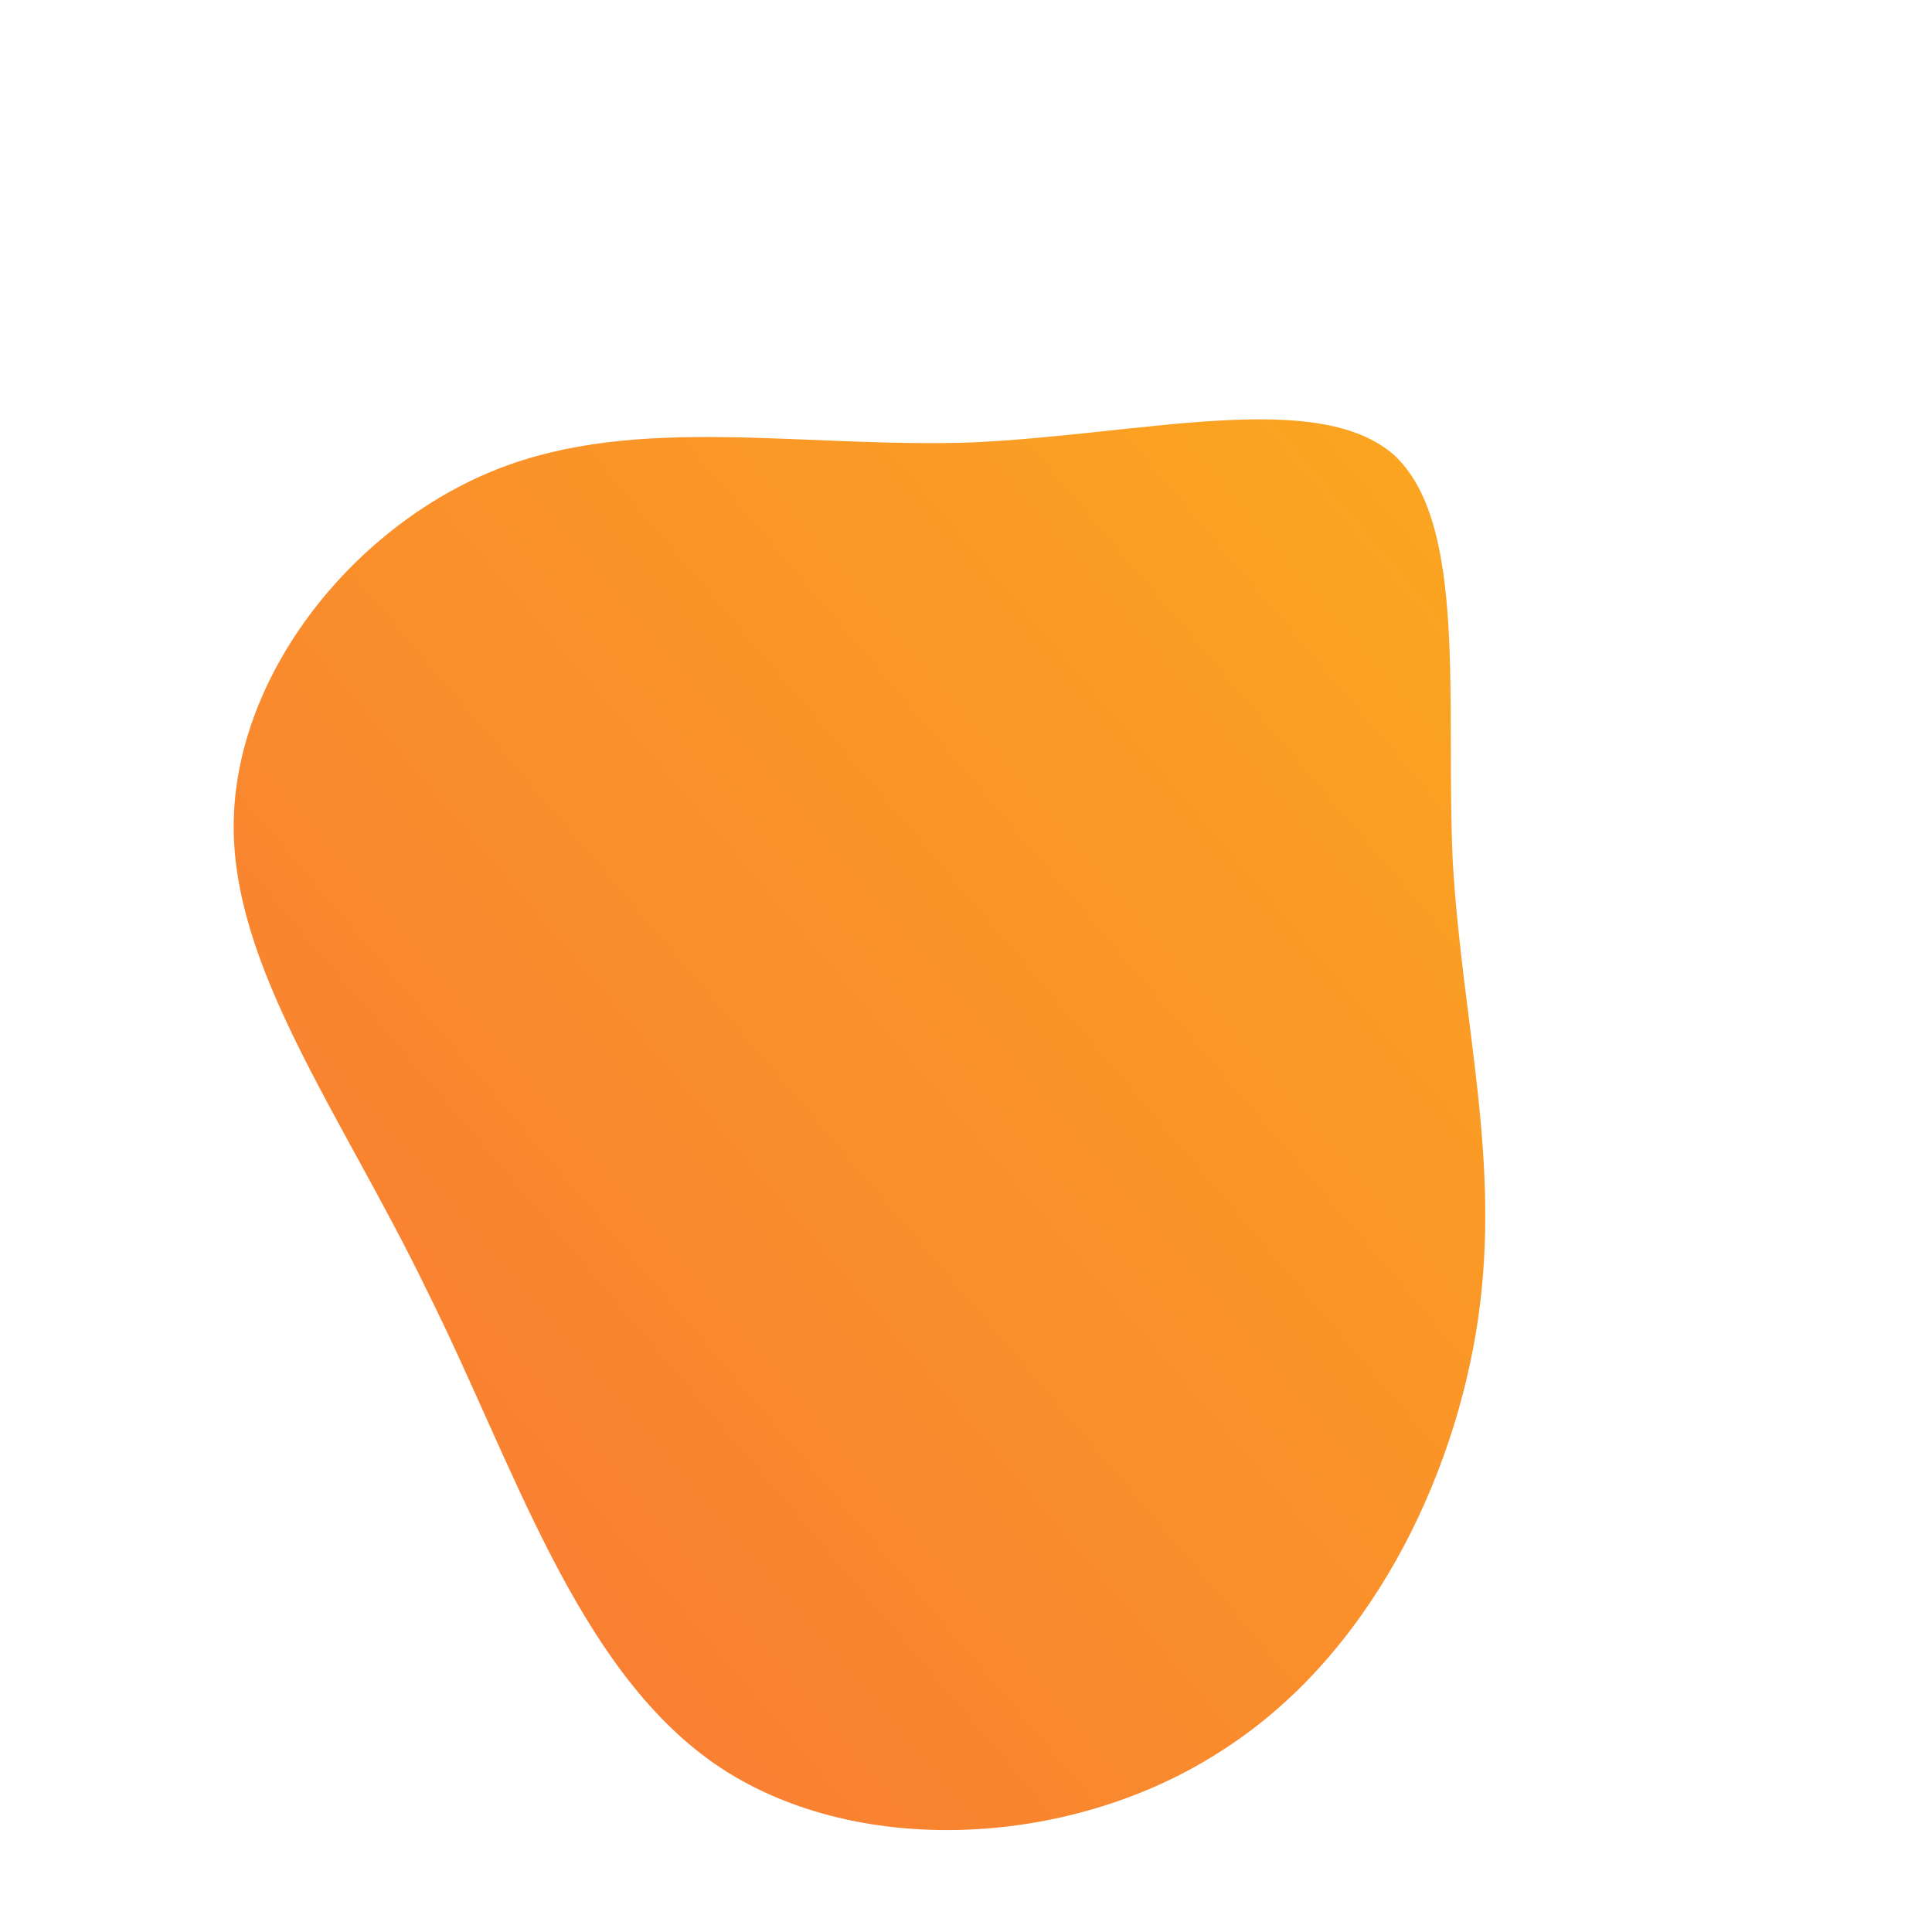 <!--?xml version="1.0" standalone="no"?-->
              <svg id="sw-js-blob-svg" viewBox="0 0 100 100" xmlns="http://www.w3.org/2000/svg" version="1.1">
                    <defs> 
                        <linearGradient id="sw-gradient" x1="0" x2="1" y1="1" y2="0">
                            <stop id="stop1" stop-color="rgba(248, 117, 55, 1)" offset="0%"></stop>
                            <stop id="stop2" stop-color="rgba(251, 168, 31, 1)" offset="100%"></stop>
                        </linearGradient>
                    </defs>
                <path fill="url(#sw-gradient)" d="M22.1,-26.5C26,-23,24.8,-13.6,25.2,-5.3C25.7,3,27.7,10.1,26.5,18.3C25.3,26.5,20.9,35.8,13.1,40.7C5.3,45.7,-5.9,46.2,-13,41.3C-20.2,36.3,-23.4,25.8,-27.9,16.8C-32.3,7.7,-38.1,0,-37.9,-7.6C-37.7,-15.3,-31.6,-22.8,-24.3,-25.7C-17,-28.6,-8.5,-26.8,0.3,-27.1C9.1,-27.5,18.1,-29.9,22.1,-26.5Z" width="100%" height="100%" transform="translate(50 50)" stroke-width="0" style="transition: all 0.3s ease 0s;"></path>
              </svg>